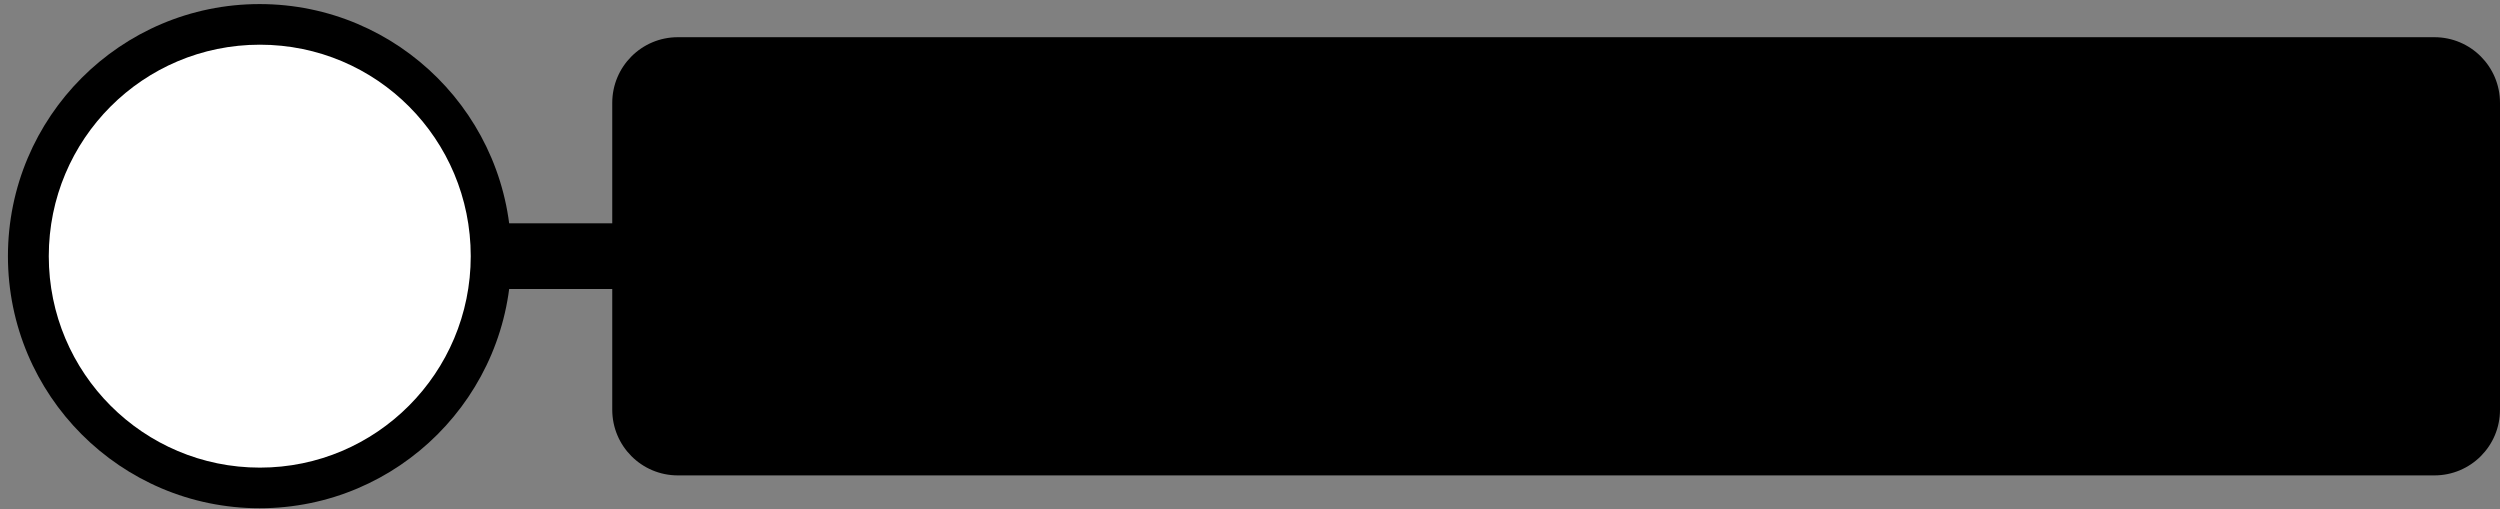 <svg width="270" height="55" viewBox="0 0 270 55" fill="none" xmlns="http://www.w3.org/2000/svg">
    <rect x="0" y="0" width="270" height="55" fill="#808080" stroke="none"/>
    <path d="M99.114 24.118H36.83V31.212H99.114V24.118Z" fill="#000000"/>
    <path d="M55.22 27.665C55.22 42.693 43.042 54.89 28.038 54.89C13.034 54.89 0.857 42.693 0.857 27.665C0.857 12.637 13.034 0.44 28.038 0.44C43.042 0.44 55.22 12.637 55.22 27.665Z"
          fill="#000000"/>
    <path d="M73.206 4.018H262.917C266.831 4.018 270 7.192 270 11.112V44.249C270 48.169 266.831 51.343 262.917 51.343H73.206C69.292 51.343 66.123 48.169 66.123 44.249V11.112C66.123 7.192 69.292 4.018 73.206 4.018Z"
          fill="#000000"/>
    <path d="M50.84 27.665C50.84 40.266 40.65 50.503 28.069 50.503C15.488 50.503 5.268 40.297 5.268 27.665C5.268 15.033 15.457 4.827 28.069 4.827C40.681 4.827 50.84 15.033 50.84 27.665Z"
          fill="white"/>
    <defs>
        <linearGradient id="paint0_linear_1_67" x1="67.956" y1="24.118" x2="67.956" y2="31.212"
                        gradientUnits="userSpaceOnUse">
            <stop stop-color="#3C4F69"/>
            <stop offset="1" stop-color="#1C293D"/>
        </linearGradient>
        <linearGradient id="paint1_linear_1_67" x1="28.038" y1="0.44" x2="28.038" y2="54.89"
                        gradientUnits="userSpaceOnUse">
            <stop stop-color="#3C4F69"/>
            <stop offset="1" stop-color="#1C293D"/>
        </linearGradient>
        <linearGradient id="paint2_linear_1_67" x1="168.046" y1="4.018" x2="168.046" y2="51.343"
                        gradientUnits="userSpaceOnUse">
            <stop stop-color="#3C4F69"/>
            <stop offset="1" stop-color="#1C293D"/>
        </linearGradient>
        <linearGradient id="paint3_linear_1_67" x1="27.728" y1="6.476" x2="27.728" y2="49.818"
                        gradientUnits="userSpaceOnUse">
            <stop stop-color="#3C4F69"/>
            <stop offset="1" stop-color="#1C293D"/>
        </linearGradient>
    </defs>
</svg>
